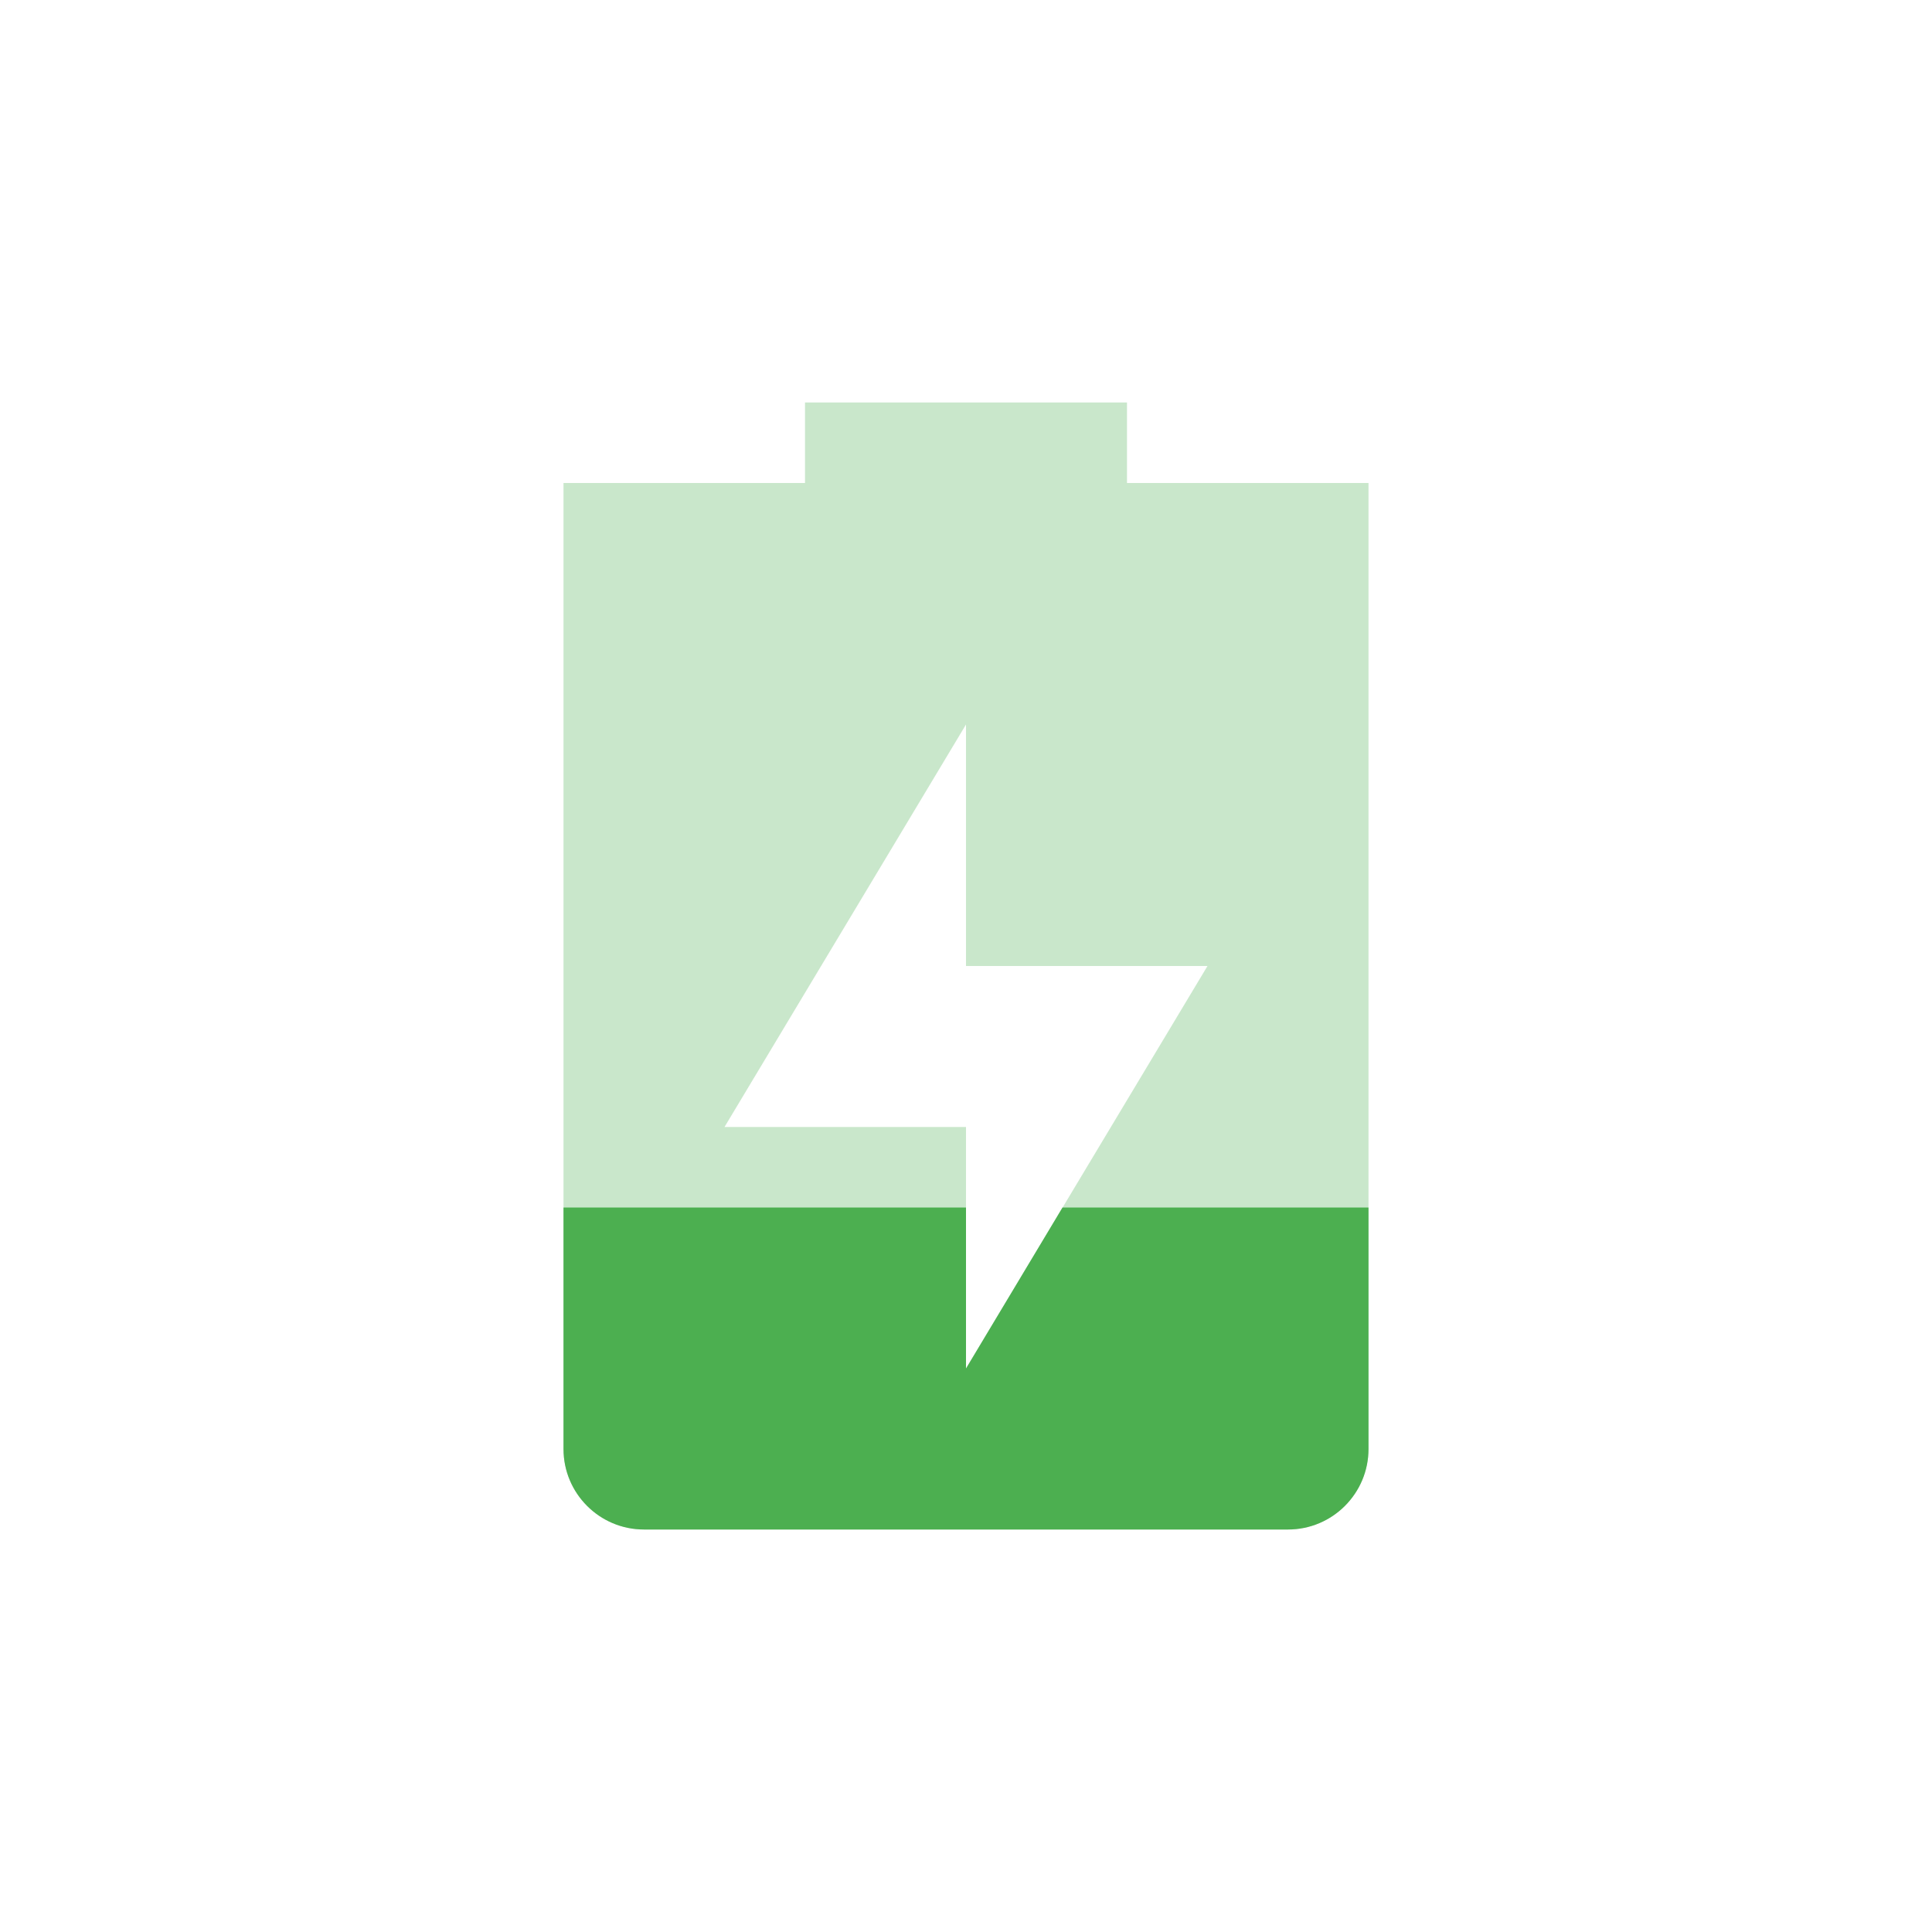 <svg width="24" height="24" viewBox="0 0 24 24" fill="none" xmlns="http://www.w3.org/2000/svg">
<path opacity="0.3" d="M10 5V6H7V18C7 18.55 7.446 19 8 19H16C16.554 19 17 18.55 17 18V6H14V5H10ZM12 9V12H15L12 17V14H9L12 9Z" fill="#4CAF50"/>
<path d="M7 15V18C7 18.55 7.446 19 8 19H16C16.554 19 17 18.55 17 18V15H13.199L12 17V15H7Z" fill="#4CAF50"/>
</svg>
